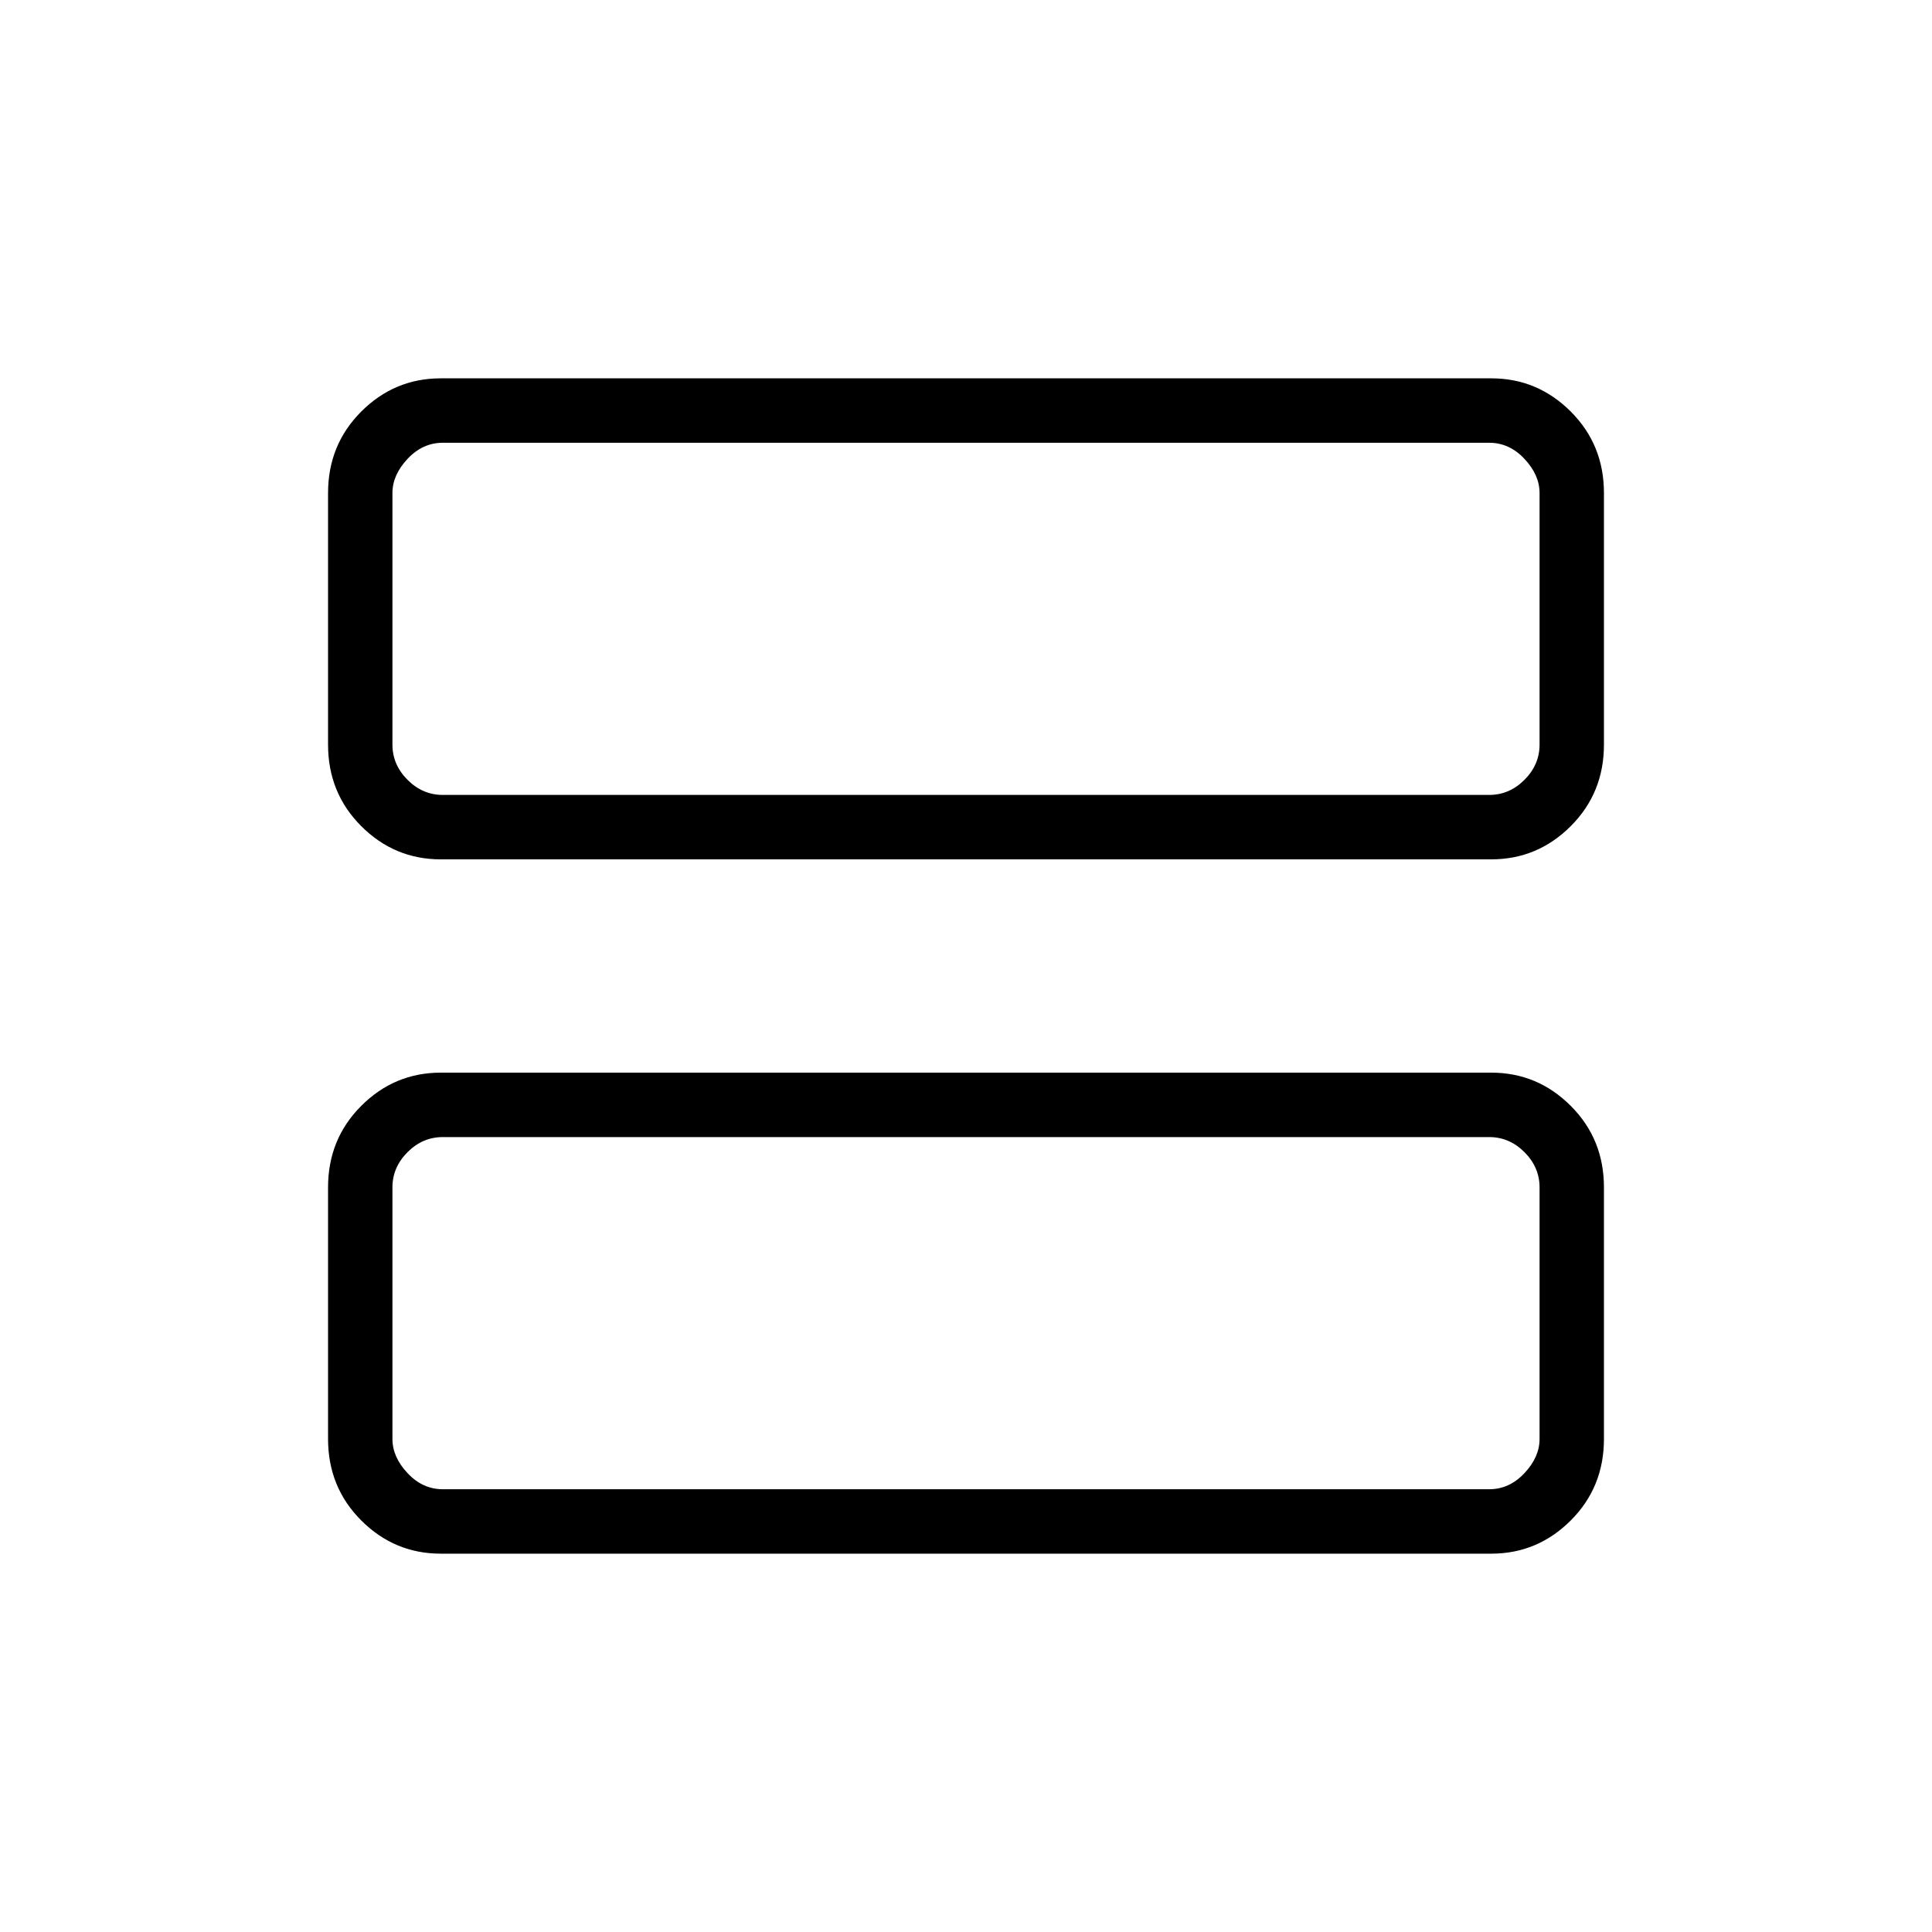 <svg xmlns="http://www.w3.org/2000/svg" height="40" width="40"><path d="M9.125 17.792Q8.167 17.792 7.479 17.104Q6.792 16.417 6.792 15.417V10.208Q6.792 9.208 7.479 8.521Q8.167 7.833 9.125 7.833H30.875Q31.833 7.833 32.521 8.521Q33.208 9.208 33.208 10.208V15.417Q33.208 16.417 32.521 17.104Q31.833 17.792 30.875 17.792ZM9.167 16.458H30.833Q31.25 16.458 31.562 16.146Q31.875 15.833 31.875 15.417V10.208Q31.875 9.833 31.562 9.5Q31.25 9.167 30.833 9.167H9.167Q8.75 9.167 8.438 9.5Q8.125 9.833 8.125 10.208V15.417Q8.125 15.833 8.438 16.146Q8.75 16.458 9.167 16.458ZM9.125 32.167Q8.167 32.167 7.479 31.479Q6.792 30.792 6.792 29.792V24.583Q6.792 23.583 7.479 22.896Q8.167 22.208 9.125 22.208H30.875Q31.833 22.208 32.521 22.896Q33.208 23.583 33.208 24.583V29.792Q33.208 30.792 32.521 31.479Q31.833 32.167 30.875 32.167ZM9.167 30.833H30.833Q31.25 30.833 31.562 30.5Q31.875 30.167 31.875 29.792V24.583Q31.875 24.167 31.562 23.854Q31.25 23.542 30.833 23.542H9.167Q8.75 23.542 8.438 23.854Q8.125 24.167 8.125 24.583V29.792Q8.125 30.167 8.438 30.5Q8.75 30.833 9.167 30.833ZM8.125 9.167Q8.125 9.167 8.125 9.458Q8.125 9.75 8.125 10.208V15.417Q8.125 15.875 8.125 16.167Q8.125 16.458 8.125 16.458Q8.125 16.458 8.125 16.167Q8.125 15.875 8.125 15.417V10.208Q8.125 9.75 8.125 9.458Q8.125 9.167 8.125 9.167ZM8.125 23.542Q8.125 23.542 8.125 23.833Q8.125 24.125 8.125 24.583V29.792Q8.125 30.25 8.125 30.542Q8.125 30.833 8.125 30.833Q8.125 30.833 8.125 30.542Q8.125 30.25 8.125 29.792V24.583Q8.125 24.125 8.125 23.833Q8.125 23.542 8.125 23.542Z"/></svg>